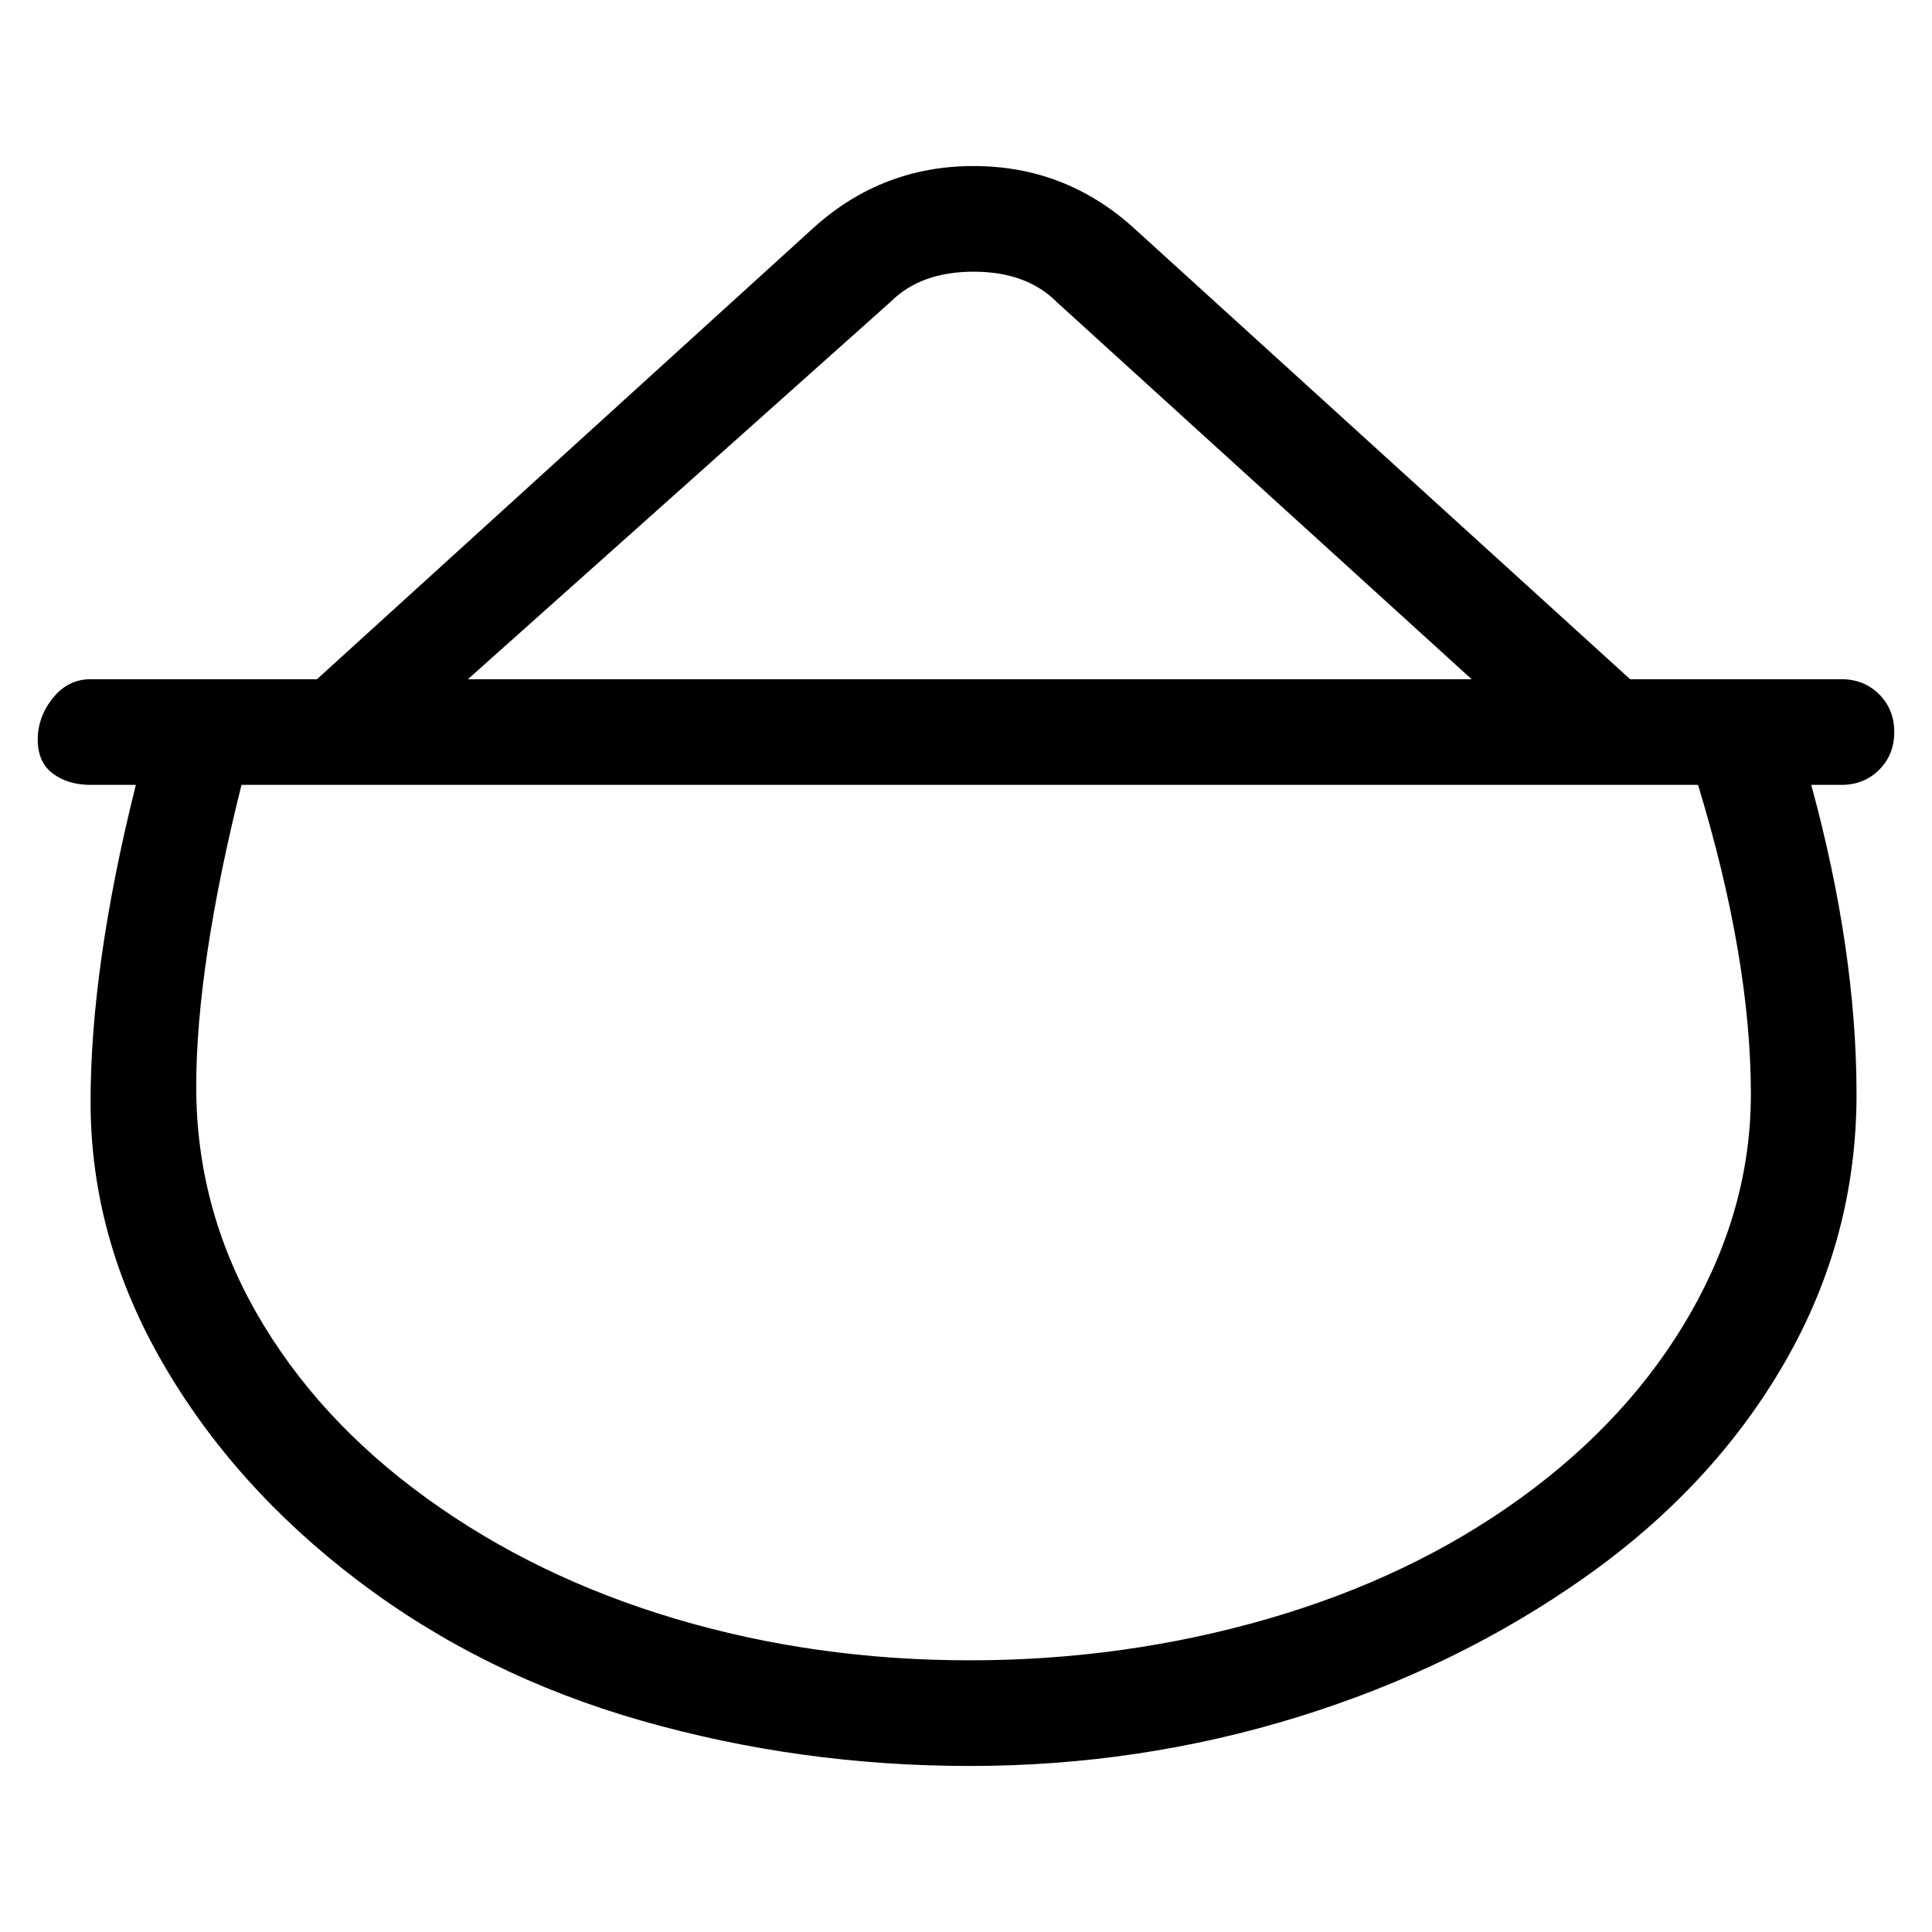 <svg viewBox="0 0 256 256" xmlns="http://www.w3.org/2000/svg">
  <path transform="scale(1, -1) translate(0, -256)" fill="currentColor" d="M251 159q0 3 -2 5t-5 2h-28l-66 60q-9 8 -21 8t-21 -8l-66 -60h-30q-3 0 -5 -2.5t-2 -5.5t2 -4.5t5 -1.5h6q-6 -24 -6 -42t9.5 -34.5t26 -29t37.5 -18.5t43.5 -6t43.5 6.5t38 18.5t26.5 28.5t9.5 35.5t-6 41h4q3 0 5 2t2 5zM118 216q4 4 11 4t11 -4l55 -50h-133zM225 152 q7 -23 7 -41q0 -15 -8 -29t-22.5 -24.5t-33.5 -16t-39.5 -5.5t-39 5.5t-33 16t-22.5 24.5t-8 30t6 40h193z" />
</svg>